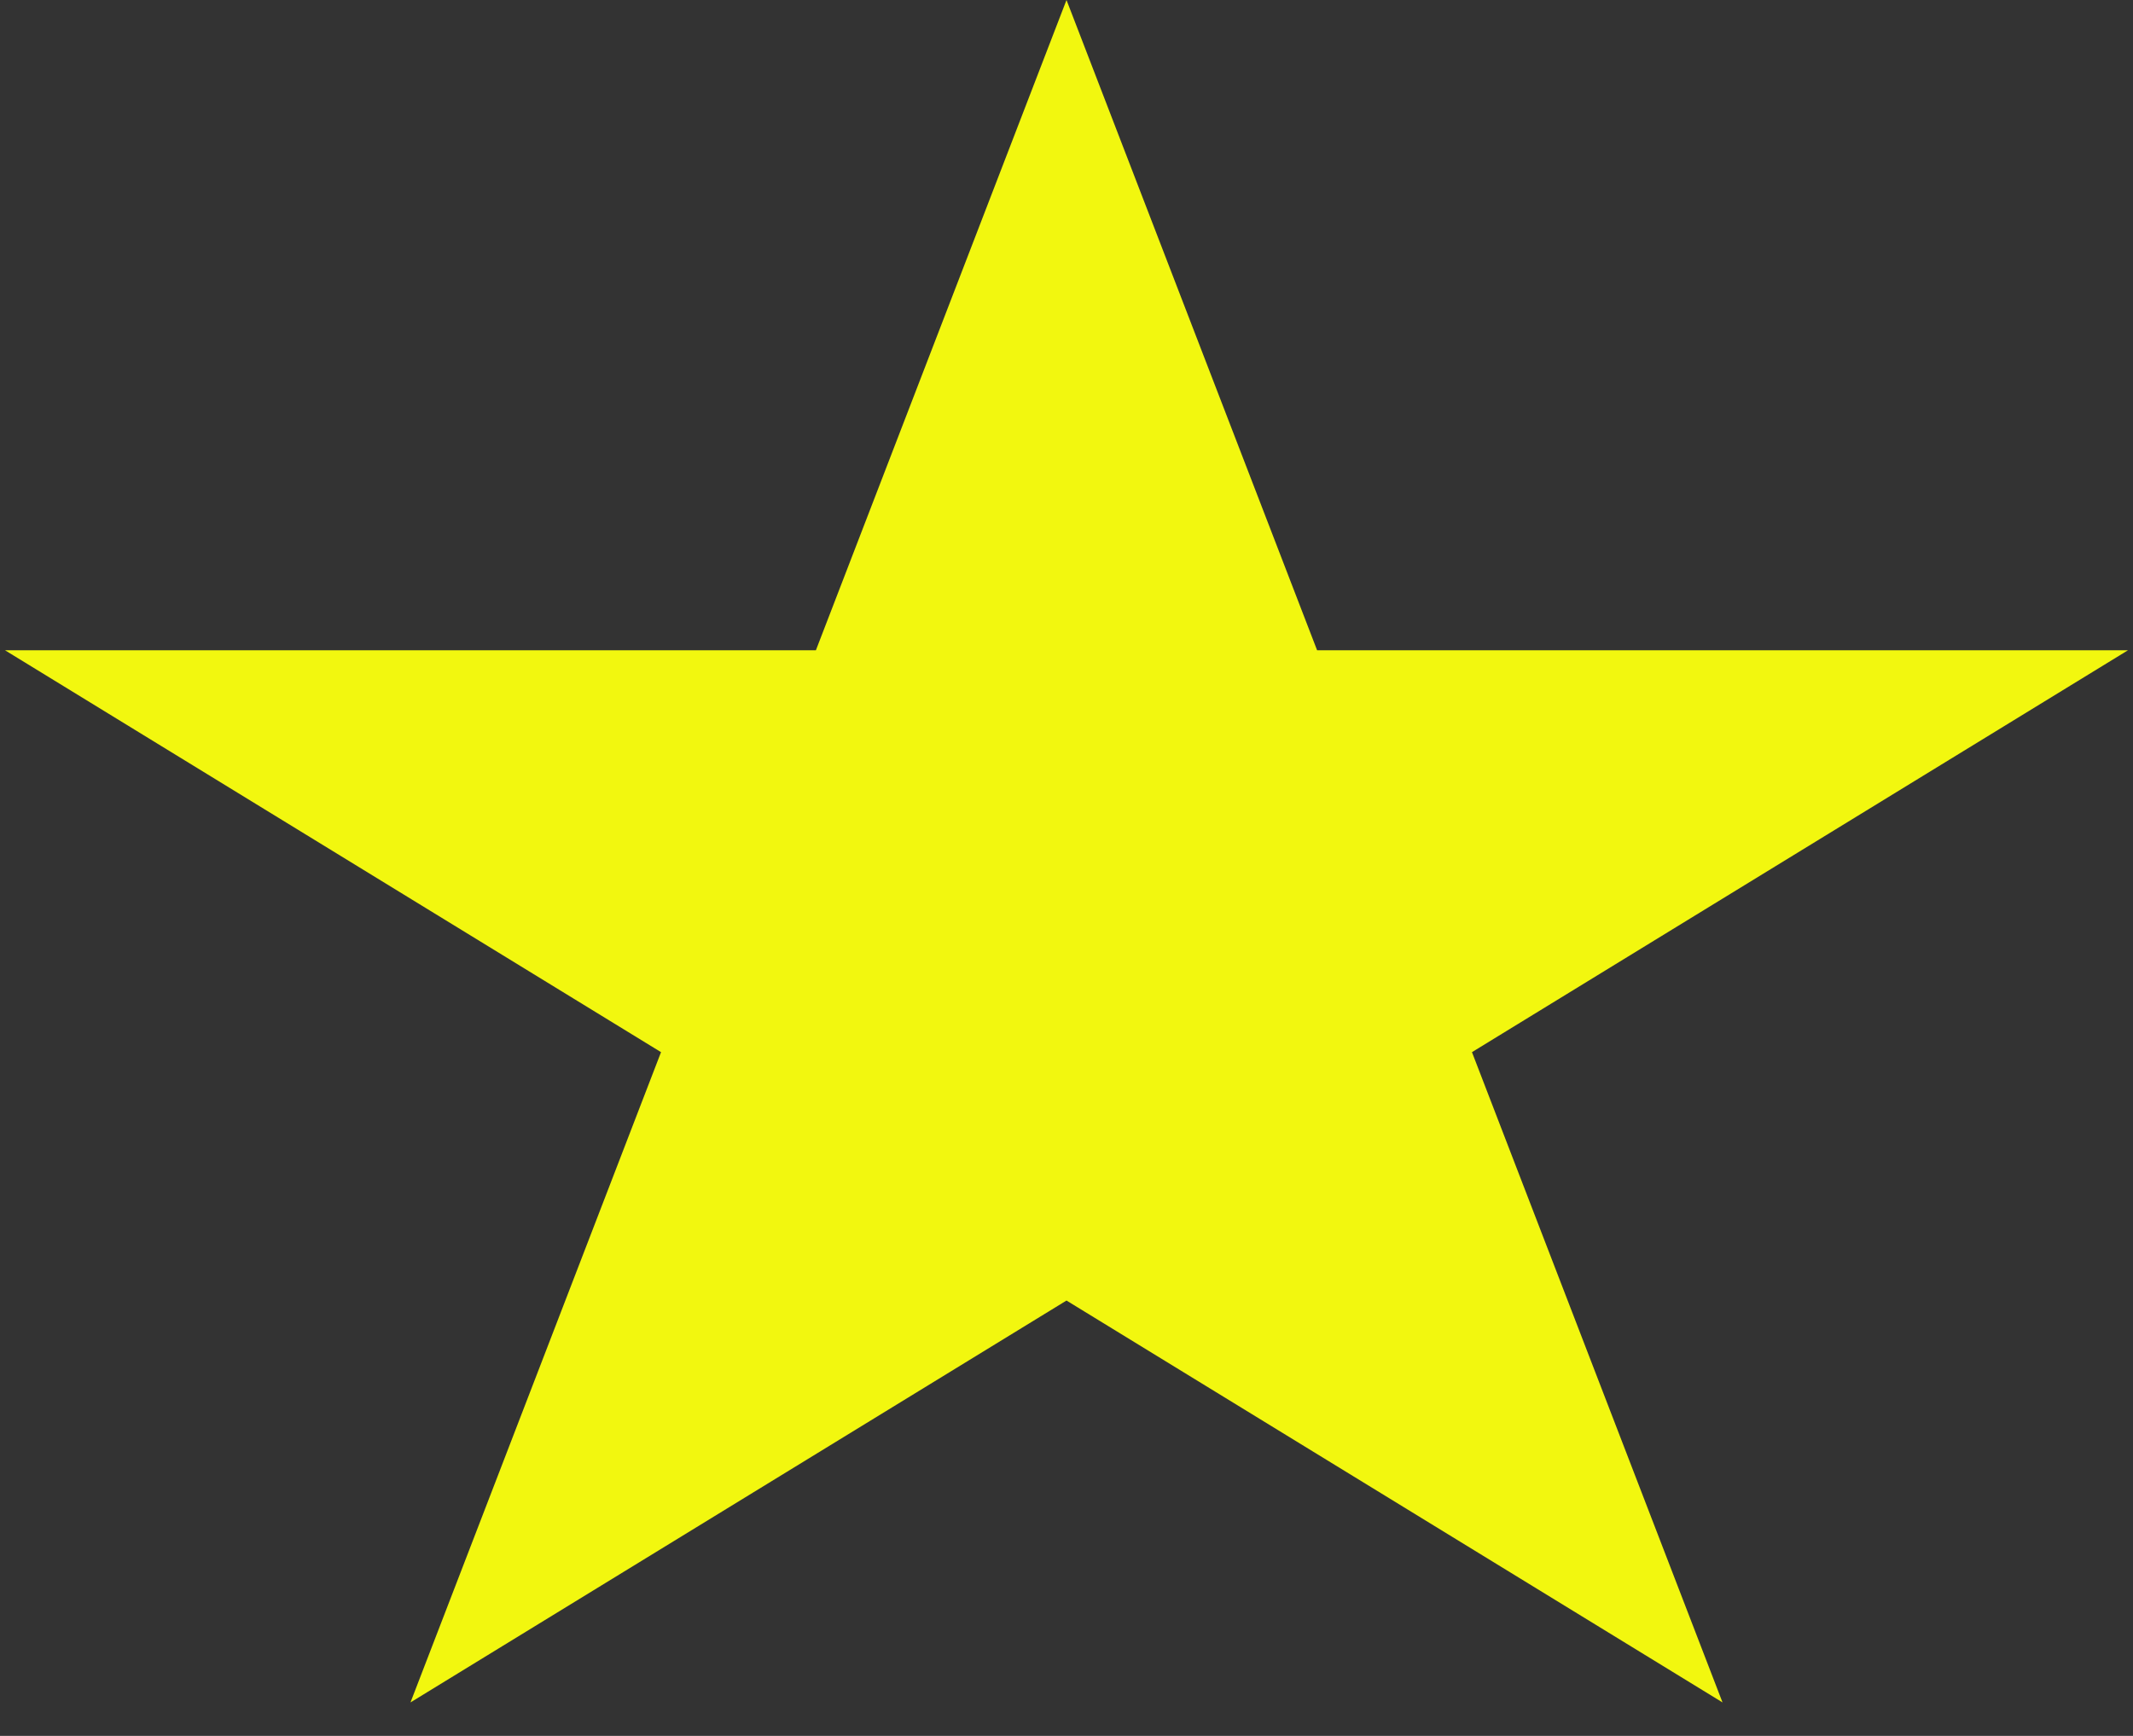 <svg width="43" height="35" viewBox="0 0 43 35" fill="none" xmlns="http://www.w3.org/2000/svg">
<rect x="0" y="0" width="43" height="35" fill="#333333" stroke="none"/>
<path d="M21.5 0L26.552 13.111H42.899L29.674 21.214L34.725 34.325L21.5 26.222L8.275 34.325L13.326 21.214L0.101 13.111H16.448L21.5 0Z" fill="#F2F70F"/>
</svg>
